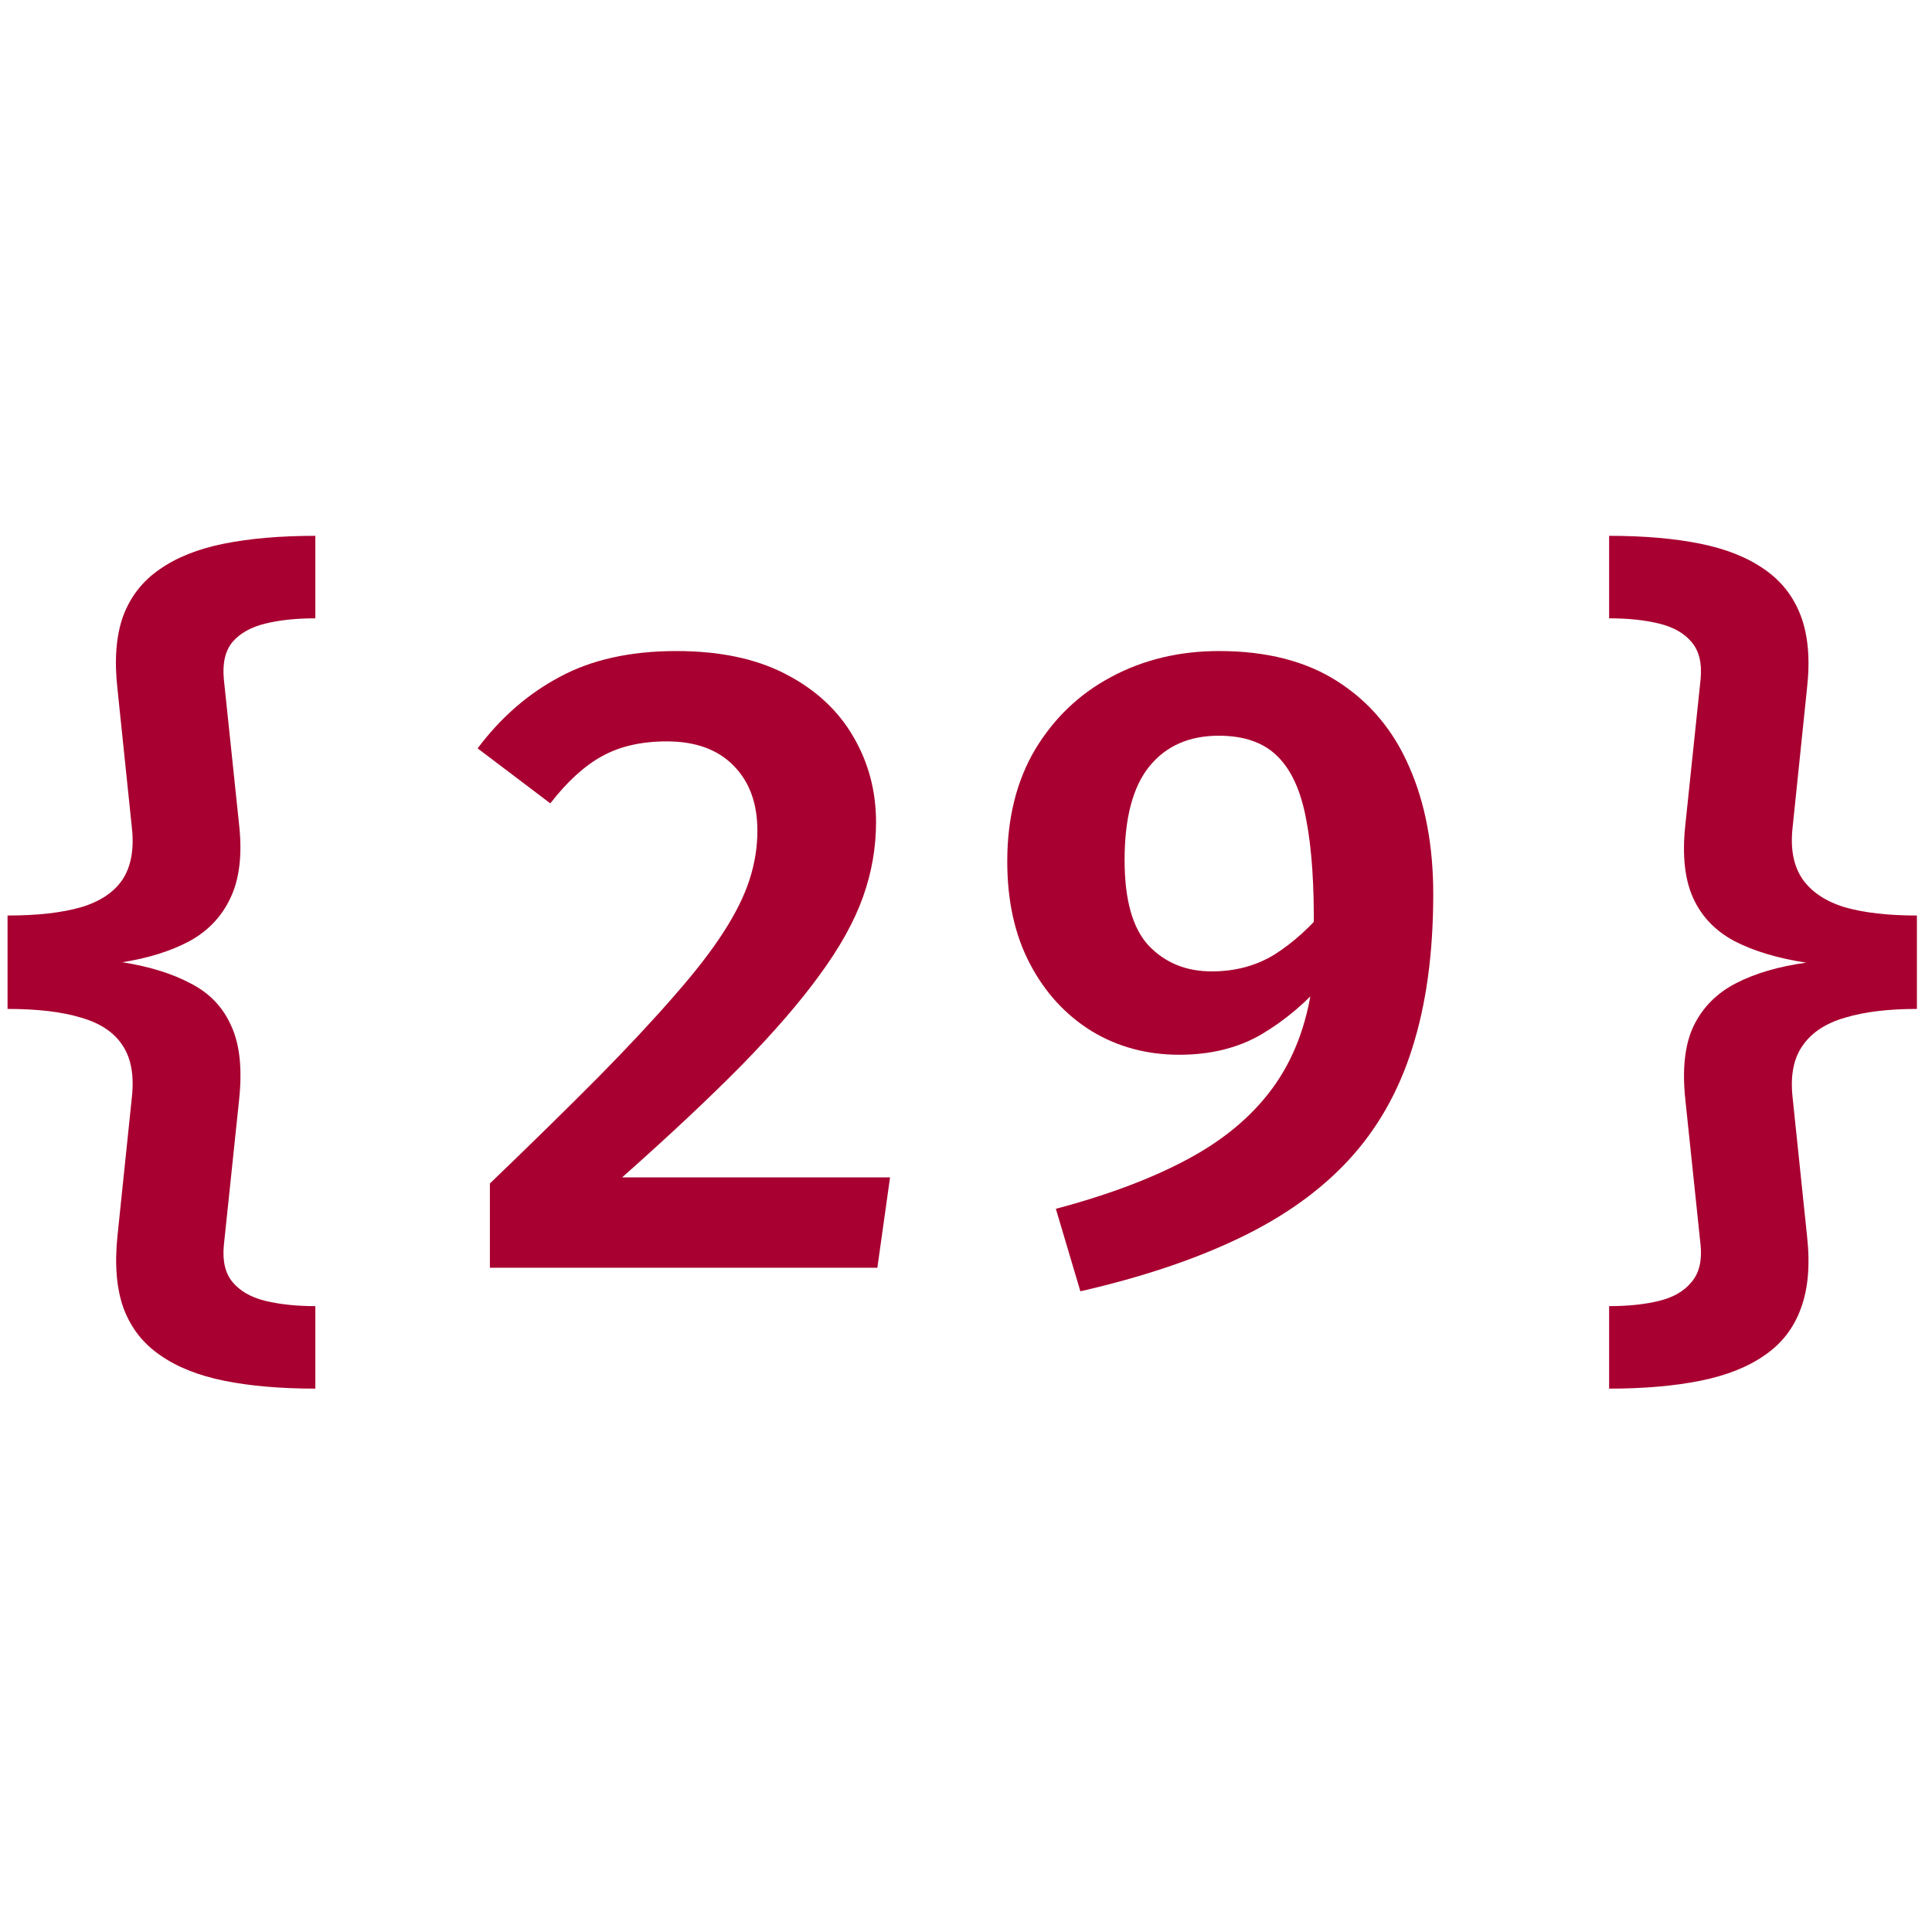<svg width="256" height="256" viewBox="0 0 256 256" fill="none" xmlns="http://www.w3.org/2000/svg">
  <style>
    @media (prefers-color-scheme: dark) {
      .favicon-logo {
        fill: #C23F52;
      }
    }
  </style>
  <path
    d="M41.783 71V81.93C39.269 81.93 37.065 82.161 35.169 82.624C33.274 83.087 31.824 83.896 30.819 85.053C29.852 86.209 29.465 87.848 29.658 89.968L31.689 109.341C32.114 113.274 31.727 116.493 30.528 118.999C29.368 121.466 27.55 123.375 25.075 124.724C22.6 126.035 19.641 126.96 16.199 127.5C19.835 128.078 22.871 129.023 25.307 130.334C27.782 131.606 29.561 133.476 30.644 135.943C31.766 138.372 32.114 141.611 31.689 145.659L29.658 165.032C29.465 167.114 29.852 168.733 30.819 169.889C31.824 171.085 33.274 171.913 35.169 172.376C37.103 172.839 39.308 173.07 41.783 173.07V184C37.181 184 33.158 183.653 29.716 182.959C26.274 182.265 23.431 181.128 21.188 179.547C18.945 178.005 17.34 175.942 16.373 173.359C15.445 170.776 15.174 167.596 15.561 163.817L17.476 145.369C17.785 142.517 17.379 140.242 16.257 138.546C15.136 136.811 13.299 135.577 10.746 134.844C8.232 134.073 4.984 133.688 1 133.688V121.312C4.945 121.312 8.194 120.946 10.746 120.213C13.299 119.442 15.136 118.209 16.257 116.512C17.379 114.777 17.785 112.503 17.476 109.688L15.561 91.24C15.136 87.424 15.387 84.224 16.315 81.641C17.282 79.058 18.887 76.995 21.13 75.453C23.373 73.872 26.216 72.735 29.658 72.041C33.139 71.347 37.181 71 41.783 71Z"
    fill="#A80030"
    class="favicon-logo"
  />
  <path
    d="M89.626 86.267C95.389 86.267 100.223 87.289 104.129 89.332C108.074 91.376 111.052 94.132 113.063 97.602C115.074 101.033 116.08 104.811 116.08 108.937C116.08 112.329 115.5 115.645 114.34 118.883C113.179 122.122 111.284 125.534 108.654 129.119C106.063 132.705 102.621 136.695 98.328 141.09C94.035 145.447 88.737 150.42 82.433 156.01H117.936L116.254 167.981H64.913V156.82C70.443 151.499 75.22 146.815 79.242 142.767C83.264 138.68 86.629 135.076 89.336 131.953C92.082 128.83 94.248 126.035 95.834 123.568C97.458 121.062 98.618 118.729 99.314 116.57C100.011 114.411 100.359 112.252 100.359 110.093C100.359 106.431 99.295 103.539 97.168 101.419C95.079 99.298 92.14 98.238 88.35 98.238C84.985 98.238 82.123 98.893 79.764 100.204C77.444 101.476 75.162 103.558 72.919 106.45L63.288 99.163C66.344 95.077 69.979 91.915 74.195 89.679C78.41 87.404 83.554 86.267 89.626 86.267Z"
    fill="#A80030"
    class="favicon-logo"
  />
  <path
    d="M161.545 86.267C167.849 86.267 173.089 87.617 177.266 90.315C181.482 93.014 184.634 96.773 186.722 101.592C188.849 106.411 189.913 112.04 189.913 118.478C189.913 126.266 188.985 133.071 187.128 138.893C185.311 144.676 182.487 149.63 178.659 153.755C174.868 157.842 170.015 161.292 164.097 164.106C158.219 166.921 151.238 169.253 143.155 171.104L139.906 160.174C147.022 158.285 152.998 156.01 157.832 153.35C162.666 150.69 166.418 147.413 169.087 143.519C171.755 139.625 173.399 134.902 174.018 129.351L174.076 123.394C174.153 117.38 173.824 112.464 173.089 108.647C172.393 104.831 171.117 102.016 169.261 100.204C167.443 98.392 164.852 97.486 161.487 97.486C157.542 97.486 154.467 98.855 152.263 101.592C150.097 104.291 149.014 108.416 149.014 113.968C149.014 119.288 150.097 123.086 152.263 125.36C154.429 127.596 157.194 128.714 160.559 128.714C163.691 128.714 166.476 127.963 168.913 126.459C171.349 124.917 173.728 122.758 176.048 119.982L175.874 129.64C173.205 132.724 170.305 135.191 167.172 137.042C164.078 138.854 160.443 139.76 156.266 139.76C151.973 139.76 148.105 138.719 144.663 136.637C141.221 134.517 138.495 131.548 136.483 127.731C134.472 123.915 133.467 119.385 133.467 114.141C133.467 108.397 134.704 103.443 137.18 99.279C139.693 95.115 143.058 91.915 147.274 89.679C151.528 87.404 156.285 86.267 161.545 86.267Z"
    fill="#A80030"
    class="favicon-logo"
  />
  <path
    d="M213.217 71C217.819 71 221.842 71.347 225.284 72.041C228.726 72.735 231.568 73.872 233.812 75.453C236.055 76.995 237.66 79.058 238.627 81.641C239.594 84.224 239.864 87.404 239.439 91.183L237.524 109.688C237.215 112.503 237.66 114.777 238.859 116.512C240.058 118.209 241.914 119.442 244.428 120.213C246.98 120.946 250.171 121.312 254 121.312V133.688C250.21 133.688 247.038 134.073 244.486 134.844C241.933 135.577 240.058 136.811 238.859 138.546C237.66 140.242 237.215 142.517 237.524 145.369L239.439 163.759C239.864 167.576 239.594 170.776 238.627 173.359C237.698 175.942 236.113 178.005 233.87 179.547C231.626 181.128 228.765 182.265 225.284 182.959C221.842 183.653 217.819 184 213.217 184V173.07C215.731 173.07 217.935 172.839 219.831 172.376C221.726 171.913 223.157 171.085 224.124 169.889C225.129 168.733 225.535 167.114 225.342 165.032L223.311 145.659C222.886 141.611 223.253 138.372 224.414 135.943C225.613 133.476 227.488 131.587 230.041 130.276C232.593 128.965 235.687 128.059 239.323 127.558C235.571 126.98 232.419 126.035 229.867 124.724C227.314 123.375 225.477 121.466 224.356 118.999C223.234 116.532 222.886 113.312 223.311 109.341L225.342 89.968C225.535 87.848 225.129 86.209 224.124 85.053C223.157 83.896 221.726 83.087 219.831 82.624C217.935 82.161 215.731 81.93 213.217 81.93V71Z"
    fill="#A80030"
    class="favicon-logo"
  />
</svg>
